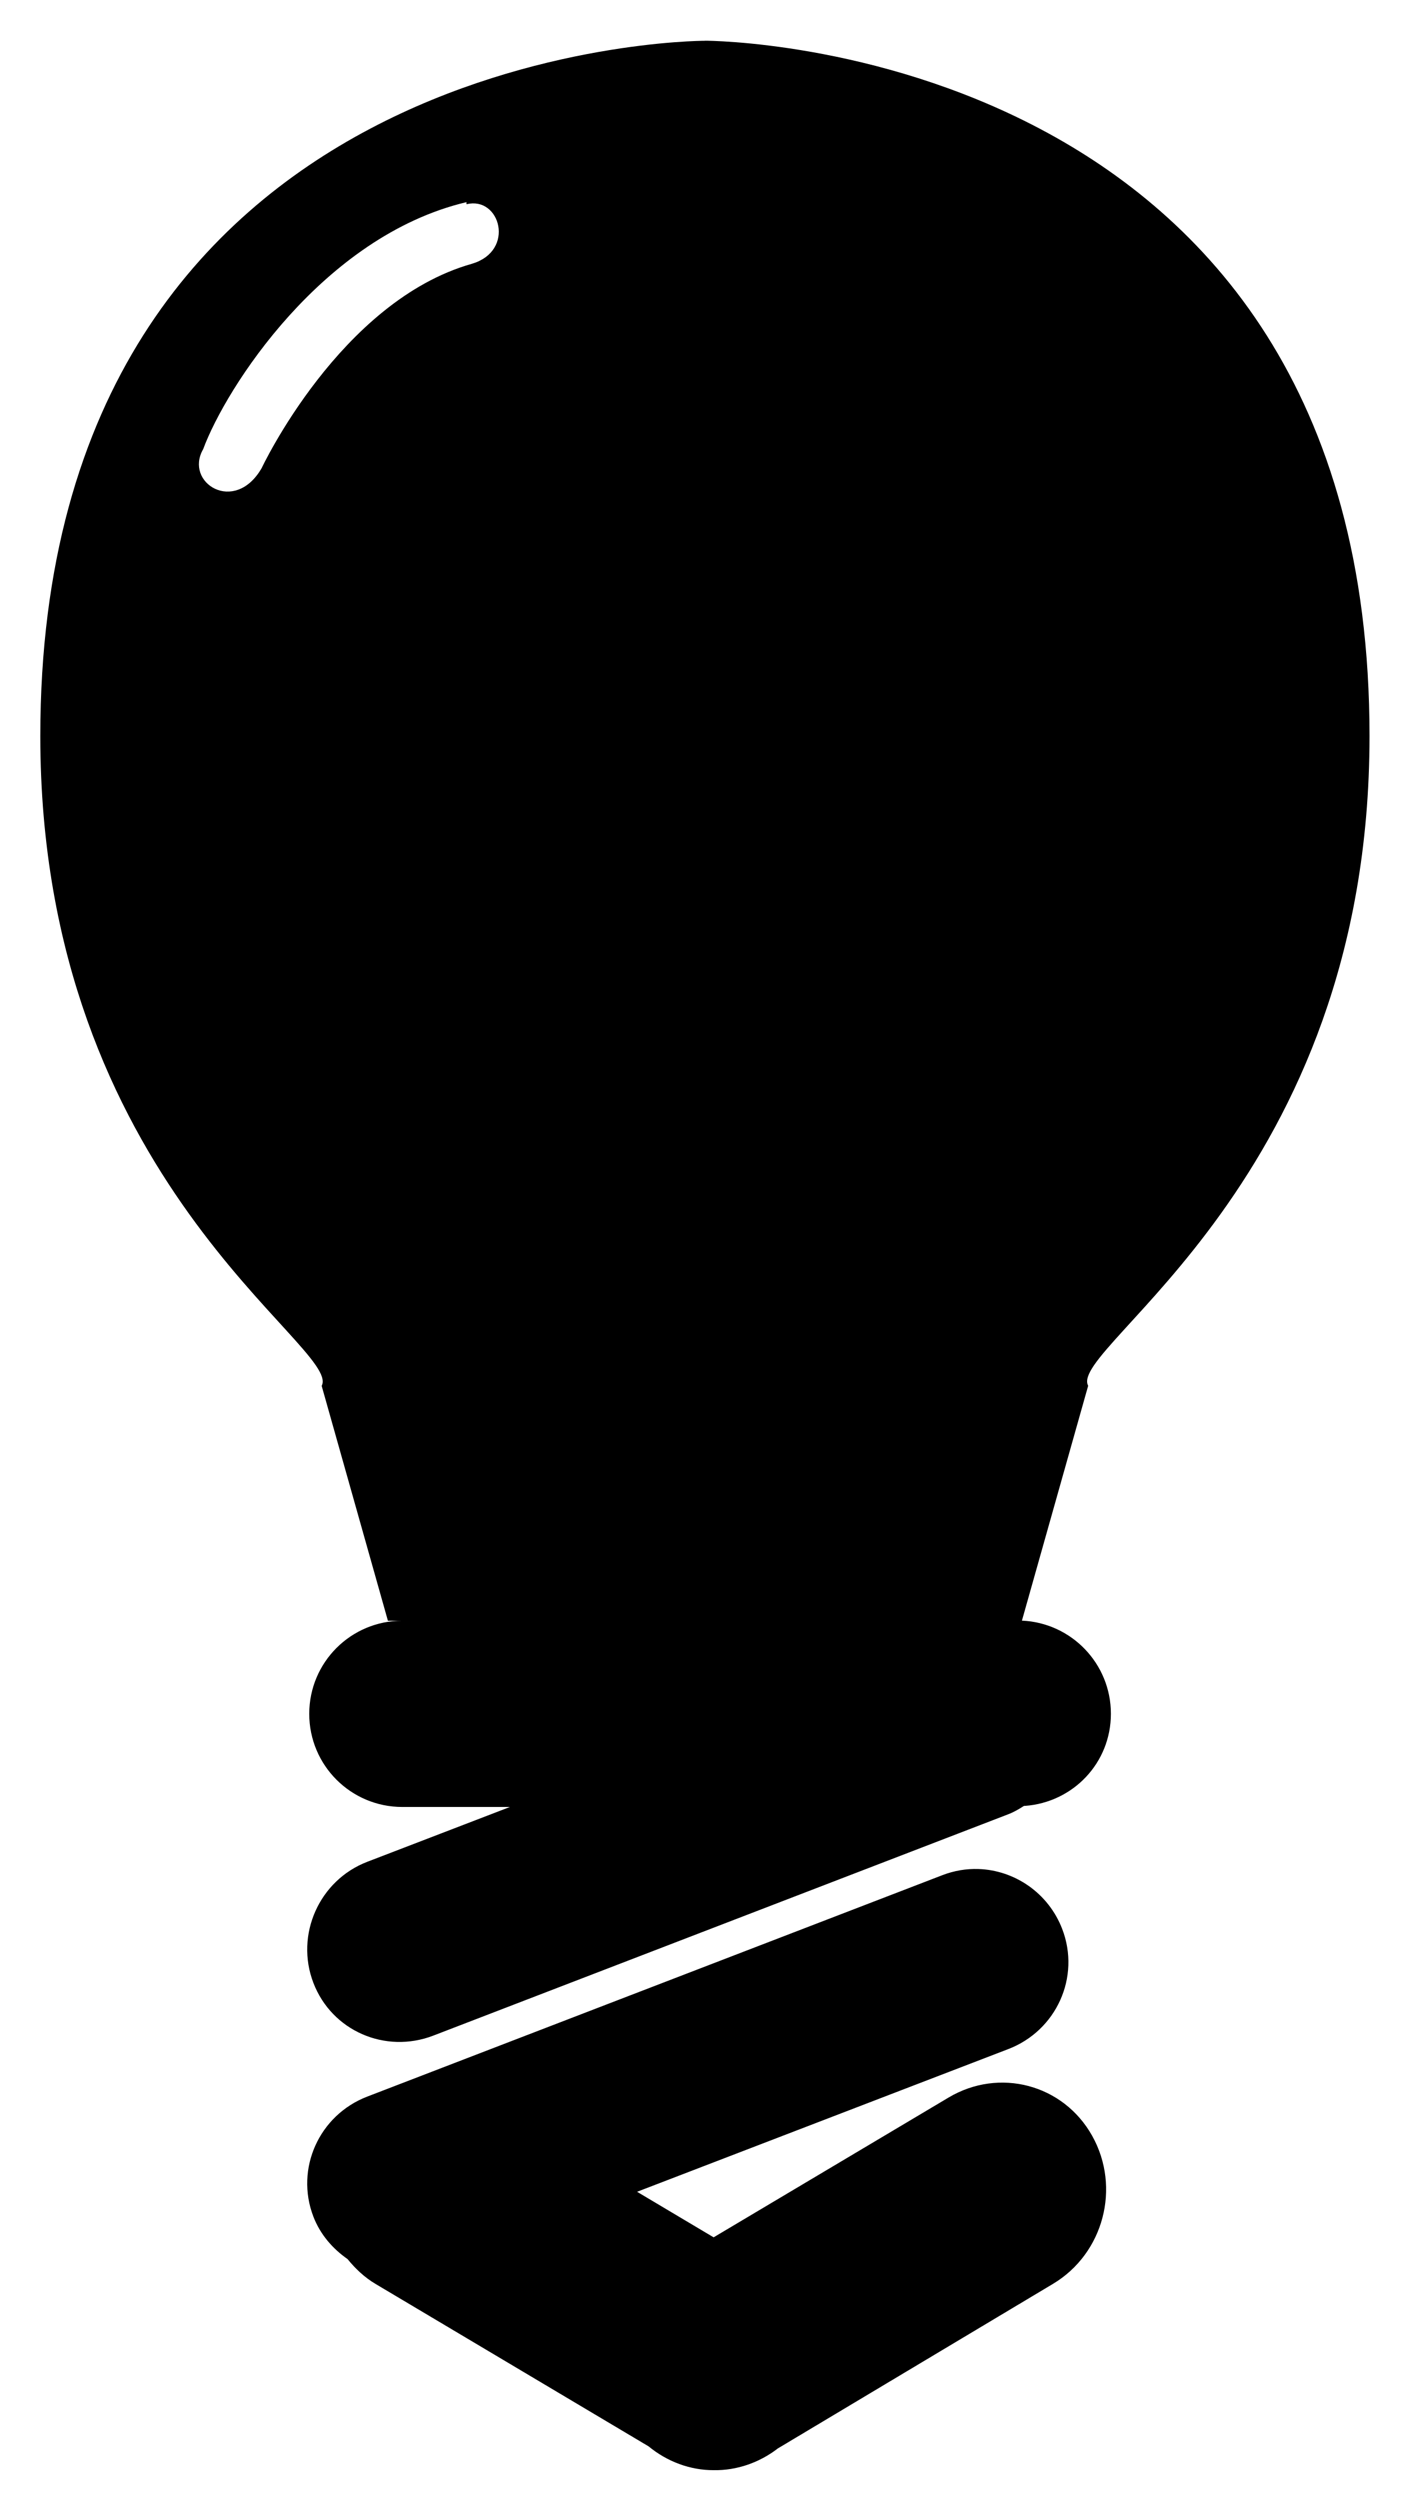 <?xml version="1.0" encoding="utf-8"?>
<!-- Generated by IcoMoon.io -->
<!DOCTYPE svg PUBLIC "-//W3C//DTD SVG 1.1//EN" "http://www.w3.org/Graphics/SVG/1.1/DTD/svg11.dtd">
<svg version="1.1" xmlns="http://www.w3.org/2000/svg" xmlns:xlink="http://www.w3.org/1999/xlink" width="18" height="32" viewBox="0 0 18 32">
<path d="M9.018 0.522c-0.078 0-8.502 0.036-8.502 8.899 0 5.706 3.872 7.821 3.602 8.316l0.848 3.006h0.185c-0.659 0-1.192 0.533-1.192 1.192s0.533 1.192 1.192 1.192h1.377l-1.827 0.702c-0.615 0.237-0.925 0.934-0.689 1.549s0.921 0.912 1.536 0.675l7.363-2.834c0.073-0.028 0.135-0.066 0.199-0.106 0.004 0 0.009 0 0.013 0 0.616-0.046 1.099-0.55 1.099-1.179 0-0.641-0.505-1.164-1.139-1.192l0.848-3.006c-0.27-0.496 3.602-2.61 3.602-8.316 0-8.863-8.423-8.898-8.502-8.899zM5.972 2.588c0 0.009 0 0.017 0 0.026 0.431-0.107 0.631 0.596 0.070 0.762-1.688 0.477-2.692 2.615-2.692 2.615-0.346 0.6-0.996 0.187-0.749-0.242 0.289-0.783 1.53-2.725 3.371-3.162zM12.527 23.921c-0.154-0.005-0.31 0.020-0.463 0.079l-7.363 2.834c-0.615 0.237-0.925 0.921-0.689 1.536 0.089 0.231 0.249 0.412 0.437 0.543 0.1 0.122 0.215 0.233 0.358 0.318l3.496 2.079c0.237 0.195 0.532 0.306 0.834 0.305 0.295 0.005 0.585-0.096 0.821-0.278l3.522-2.106c0.649-0.388 0.872-1.233 0.503-1.894s-1.191-0.878-1.841-0.49l-3.006 1.788-0.98-0.583 4.754-1.827c0.615-0.237 0.925-0.921 0.689-1.536-0.177-0.461-0.609-0.753-1.073-0.768z"></path>
</svg>
